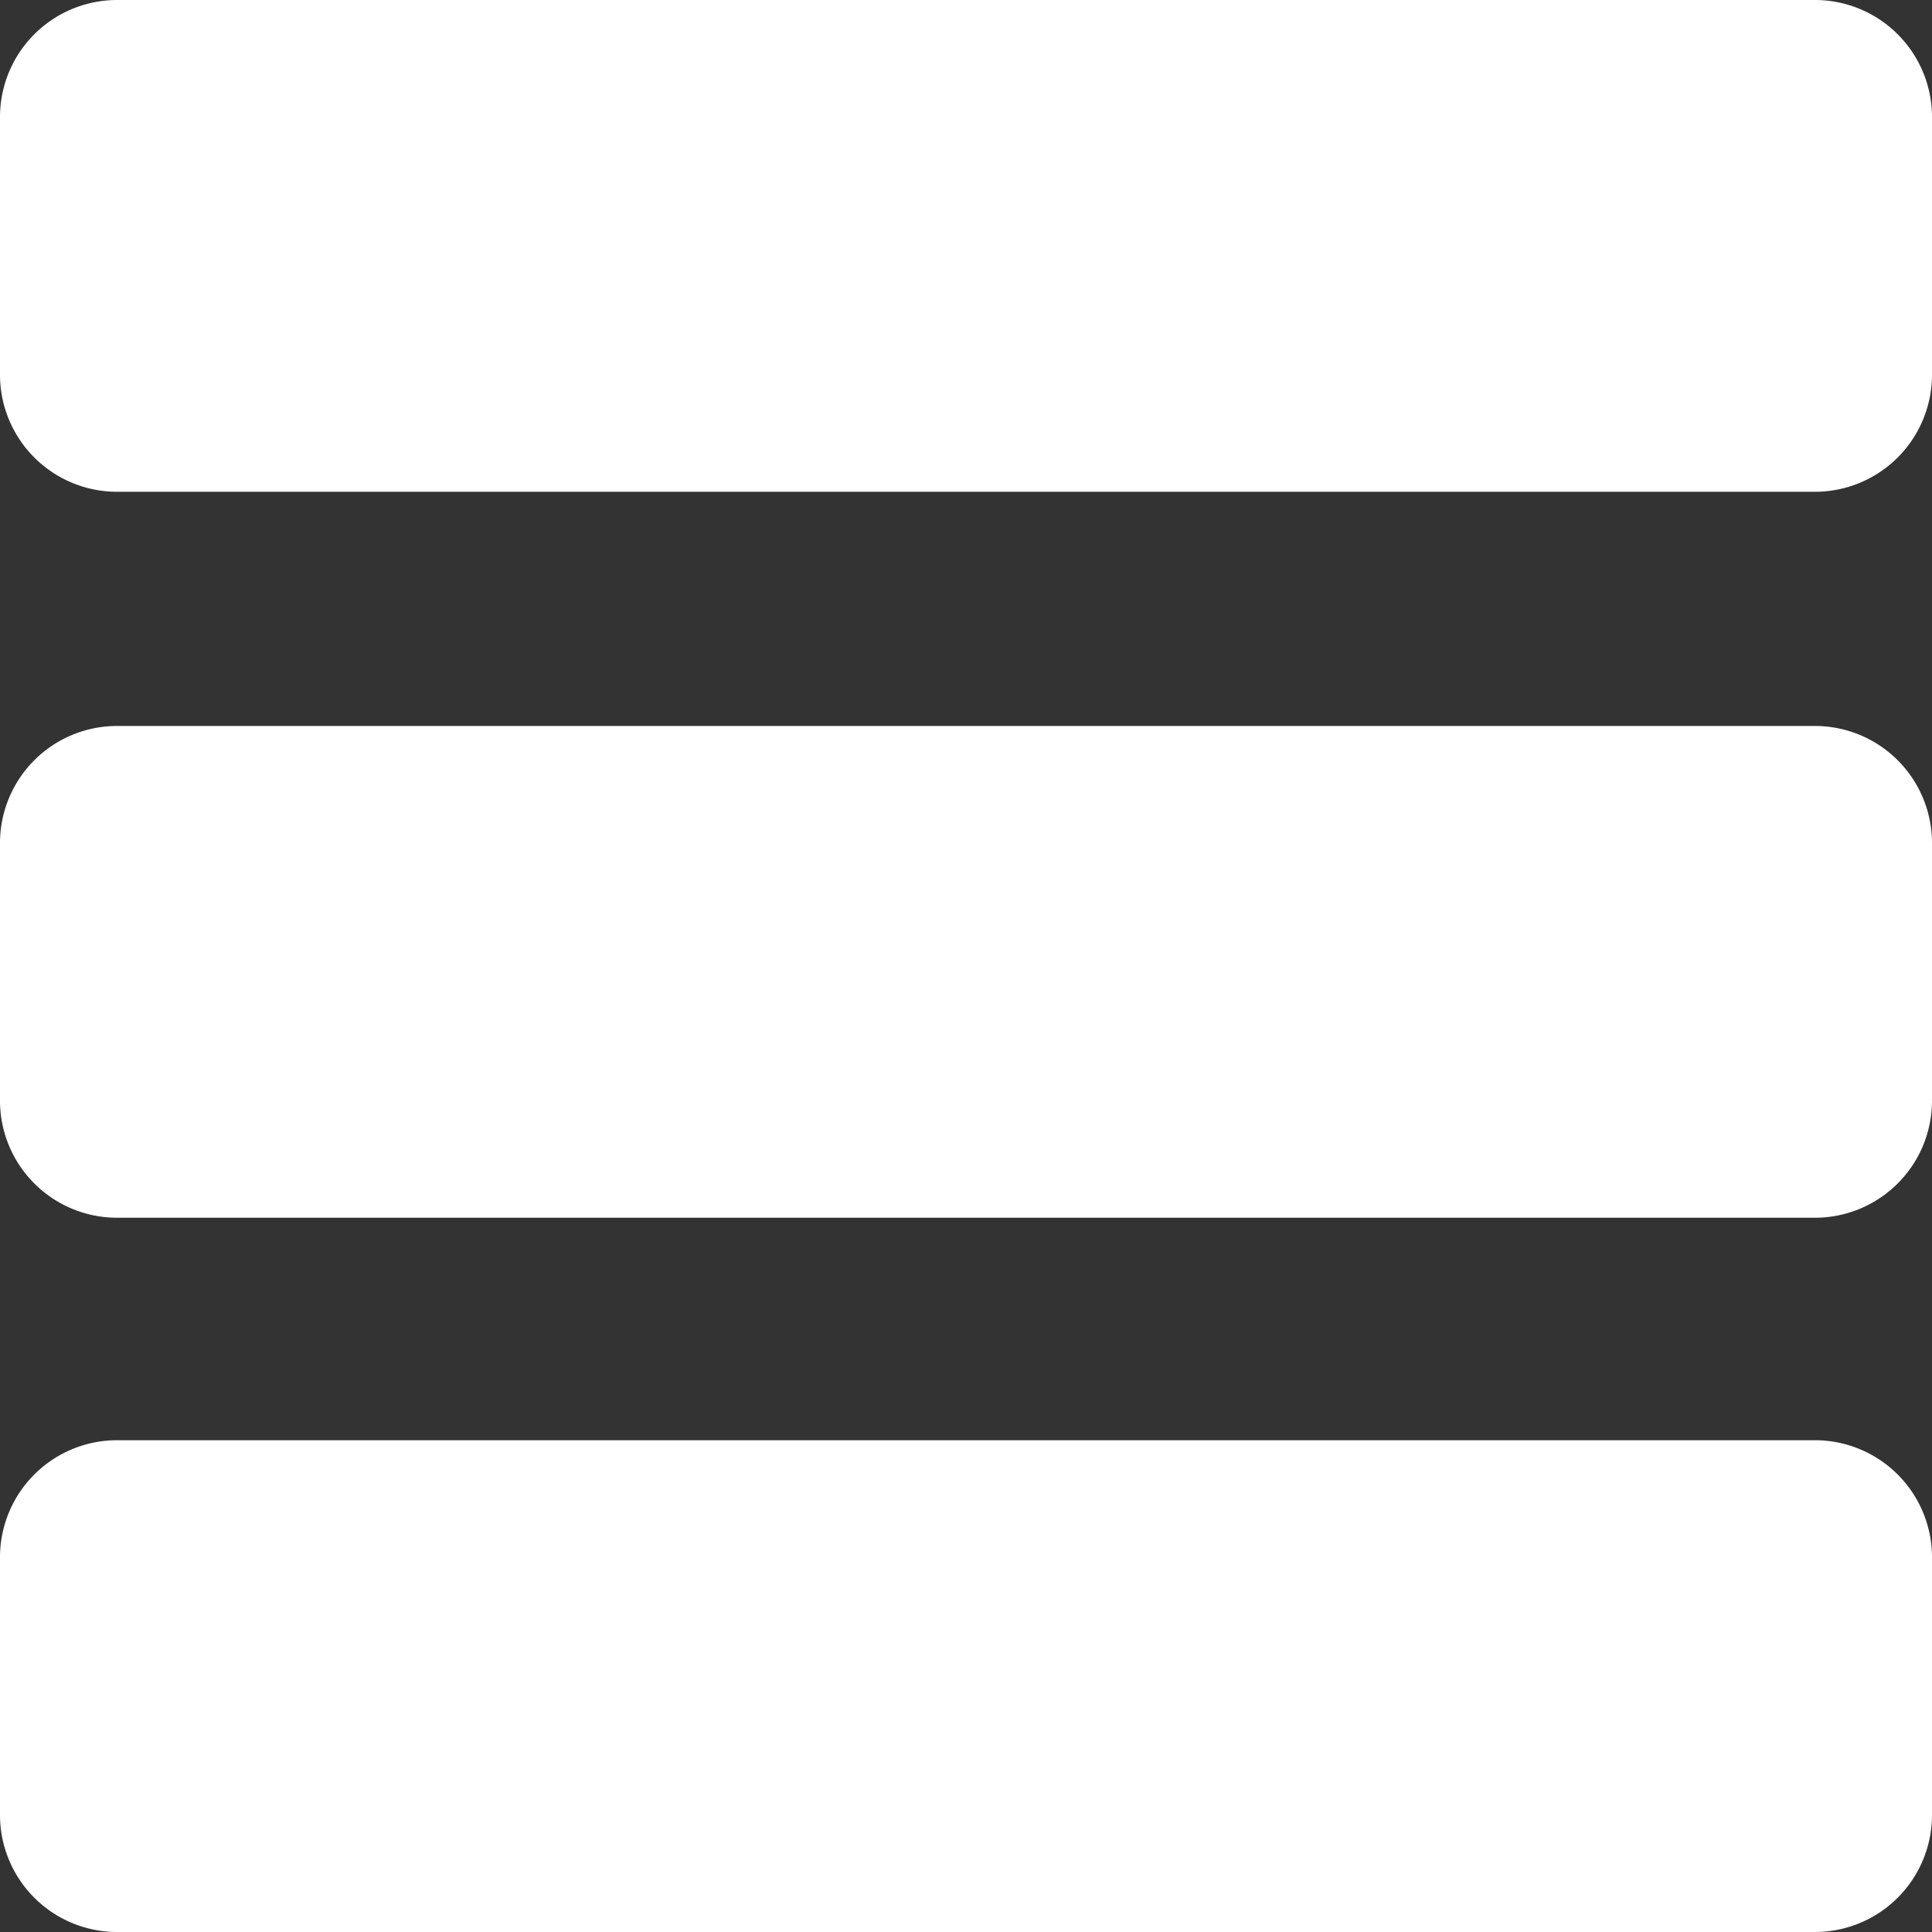 <svg width="33" height="33" fill="none" xmlns="http://www.w3.org/2000/svg"><rect width="100%" height="100%" fill="#333333" stroke="none"/><path d="M0 2a2 2 0 012-2h29a2 2 0 012 2v4.4a2 2 0 01-2 2H2a2 2 0 01-2-2V2zm0 12.4a2 2 0 012-2h29a2 2 0 012 2v4.4a2 2 0 01-2 2H2a2 2 0 01-2-2v-4.4zm0 12.2a2 2 0 012-2h29a2 2 0 012 2V31a2 2 0 01-2 2H2a2 2 0 01-2-2v-4.4z" fill="#fff"/></svg>